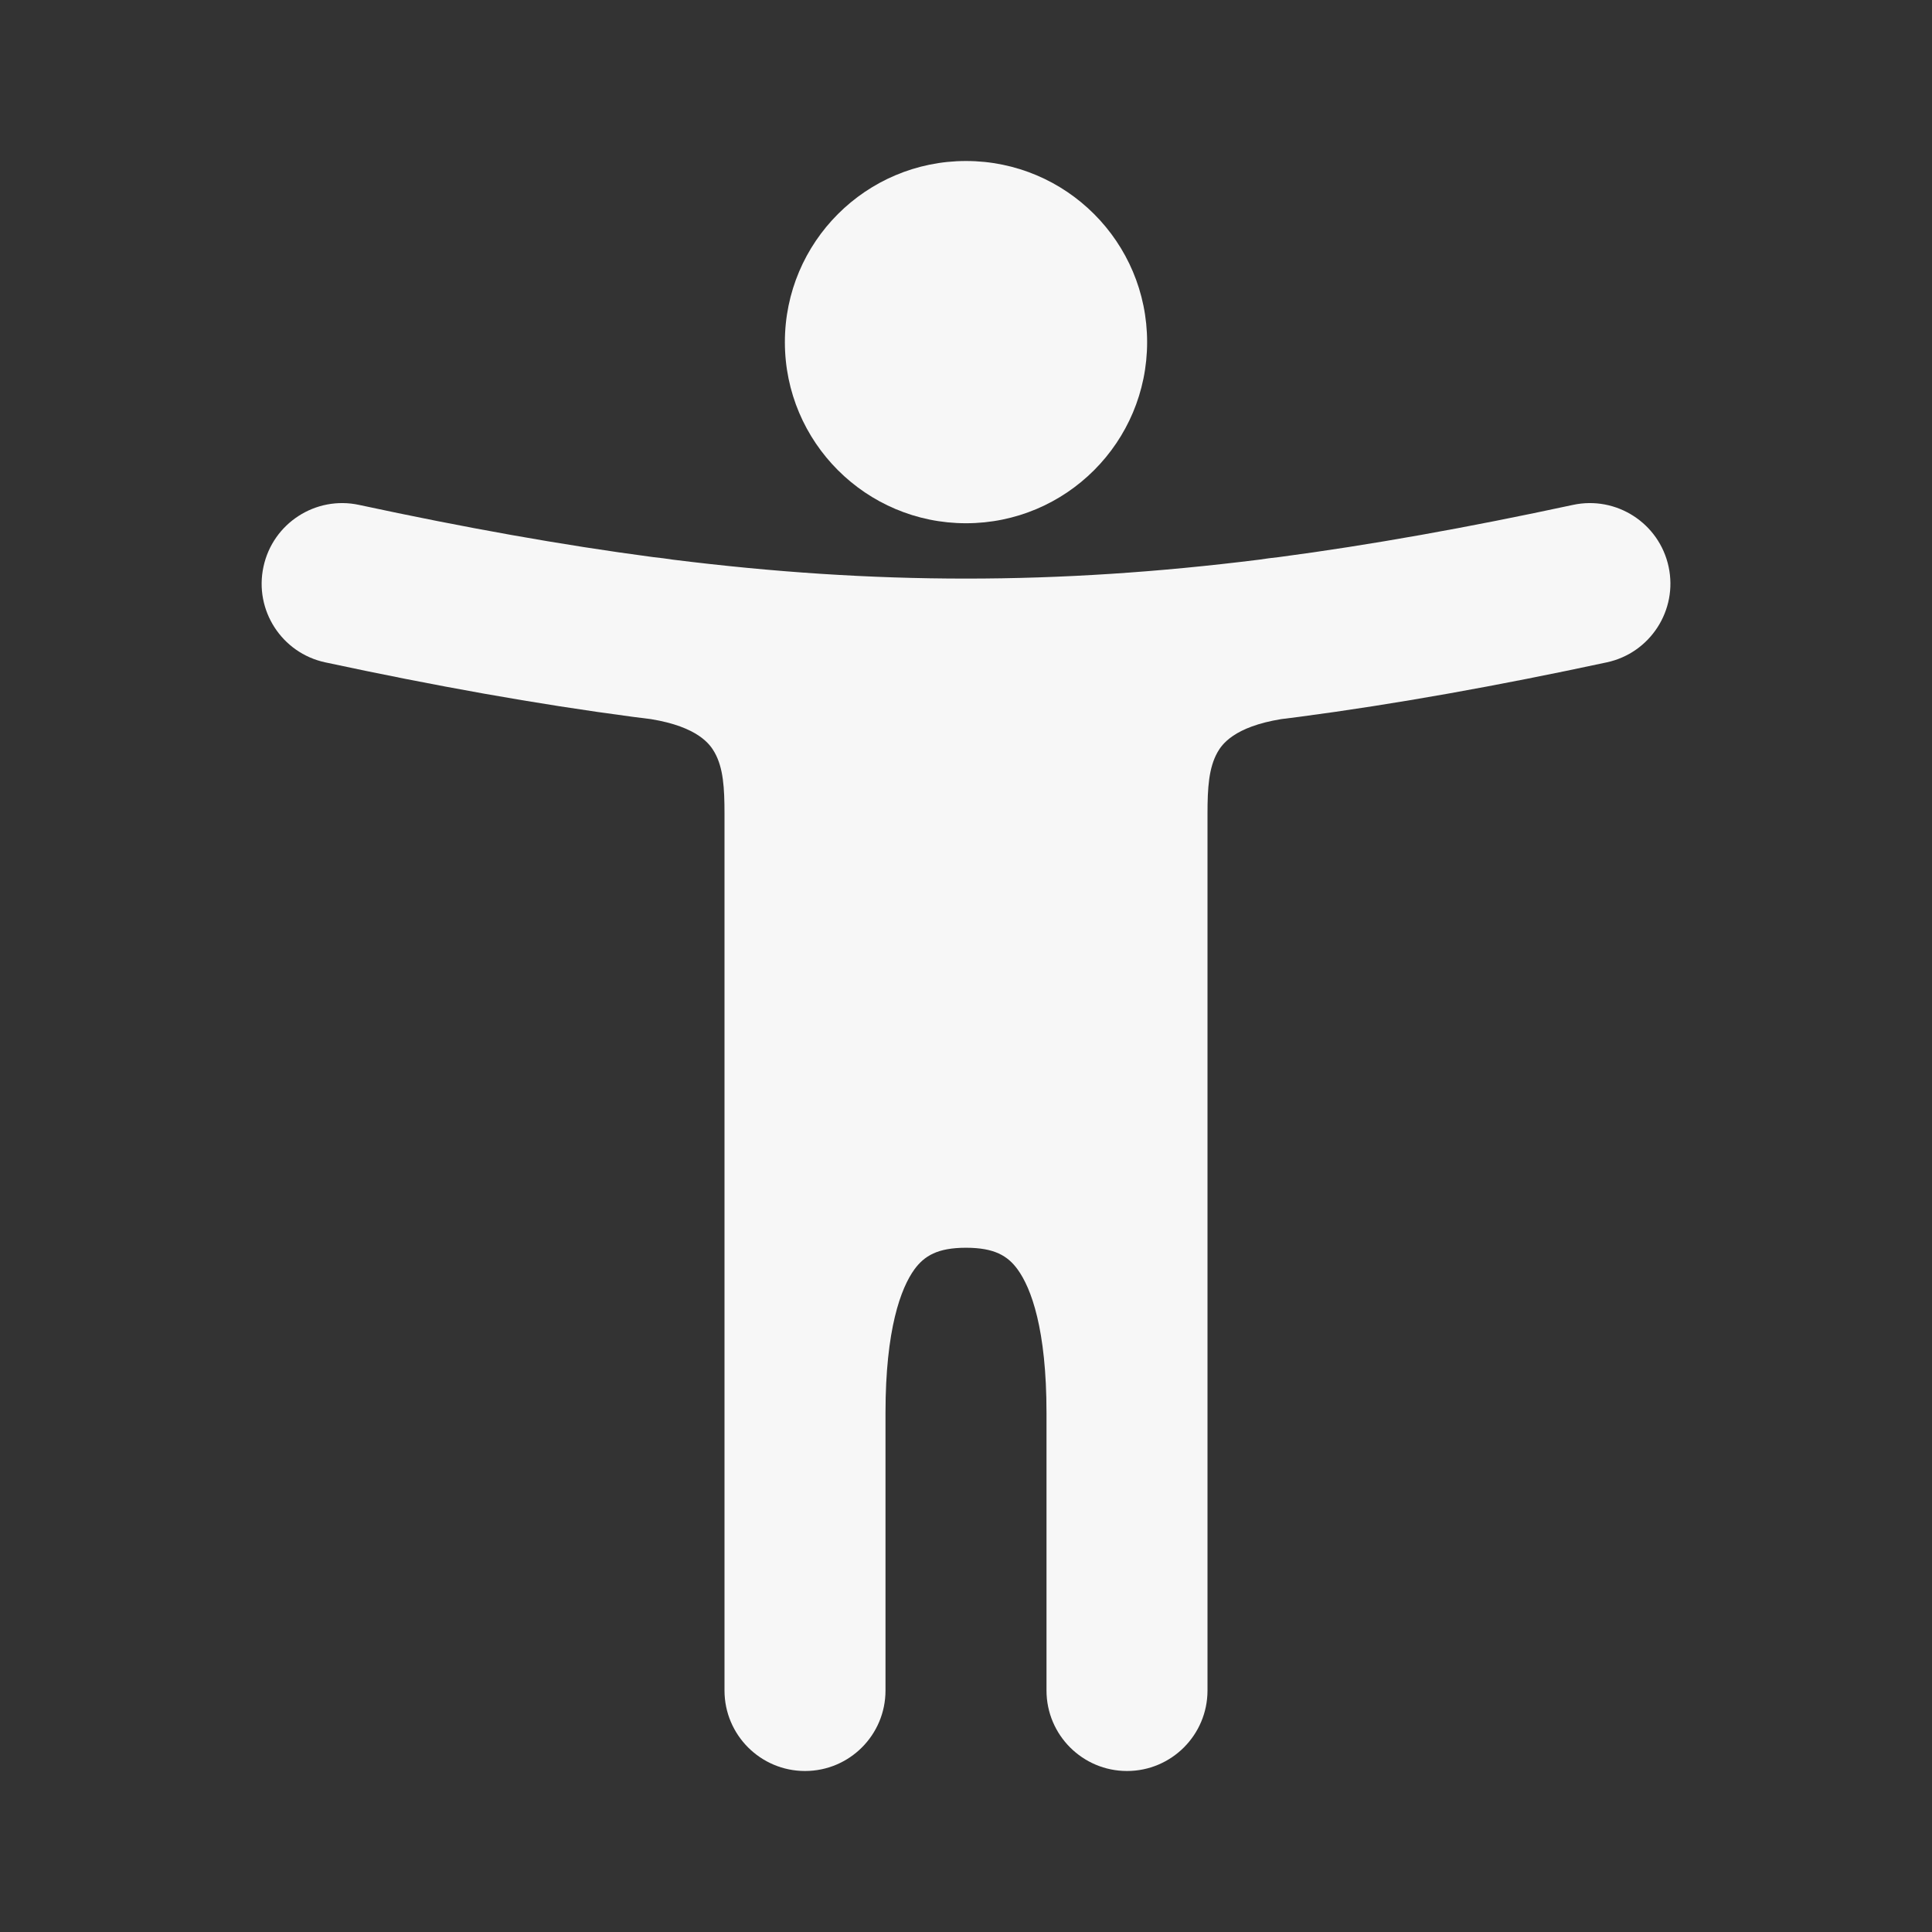 <svg width="24" height="24" viewBox="0 0 24 24" fill="none" xmlns="http://www.w3.org/2000/svg">
<rect x="0" y="0" width="24" height="24" fill="#333333" stroke="none"/>
<path d="M12 6.5C13.243 6.5 14.25 5.493 14.25 4.25C14.25 3.007 13.243 2 12 2C10.758 2 9.75 3.007 9.75 4.25C9.75 5.493 10.758 6.5 12 6.5Z" fill="white" fill-opacity="0.96"/>
<path fill-rule="evenodd" clip-rule="evenodd" d="M4.46 6.272C3.921 6.156 3.389 6.5 3.273 7.04C3.156 7.58 3.5 8.112 4.04 8.228C5.397 8.519 6.658 8.746 7.87 8.906C7.942 8.915 8.013 8.924 8.085 8.933C8.673 9.029 8.822 9.249 8.877 9.347C8.985 9.539 9 9.786 9 10.108V21C9 21.552 9.448 22 10 22C10.553 22 11 21.552 11 21V17.55C11 16.512 11.191 16.001 11.359 15.769C11.482 15.601 11.647 15.5 12 15.5C12.353 15.5 12.519 15.601 12.641 15.769C12.81 16.001 13 16.512 13 17.55V21C13 21.552 13.448 22 14 22C14.552 22 15 21.552 15 21V10.108C15 9.786 15.016 9.539 15.123 9.347C15.178 9.249 15.328 9.029 15.916 8.933C15.987 8.924 16.059 8.915 16.131 8.906C17.342 8.746 18.603 8.519 19.96 8.228C20.5 8.112 20.844 7.58 20.728 7.04C20.612 6.5 20.08 6.156 19.54 6.272C18.229 6.554 17.026 6.77 15.883 6.921C15.802 6.929 15.722 6.94 15.644 6.952C13.129 7.266 10.871 7.266 8.357 6.952C8.279 6.94 8.199 6.929 8.117 6.921C6.974 6.77 5.772 6.554 4.46 6.272Z" fill="white" fill-opacity="0.96"/>
</svg>
